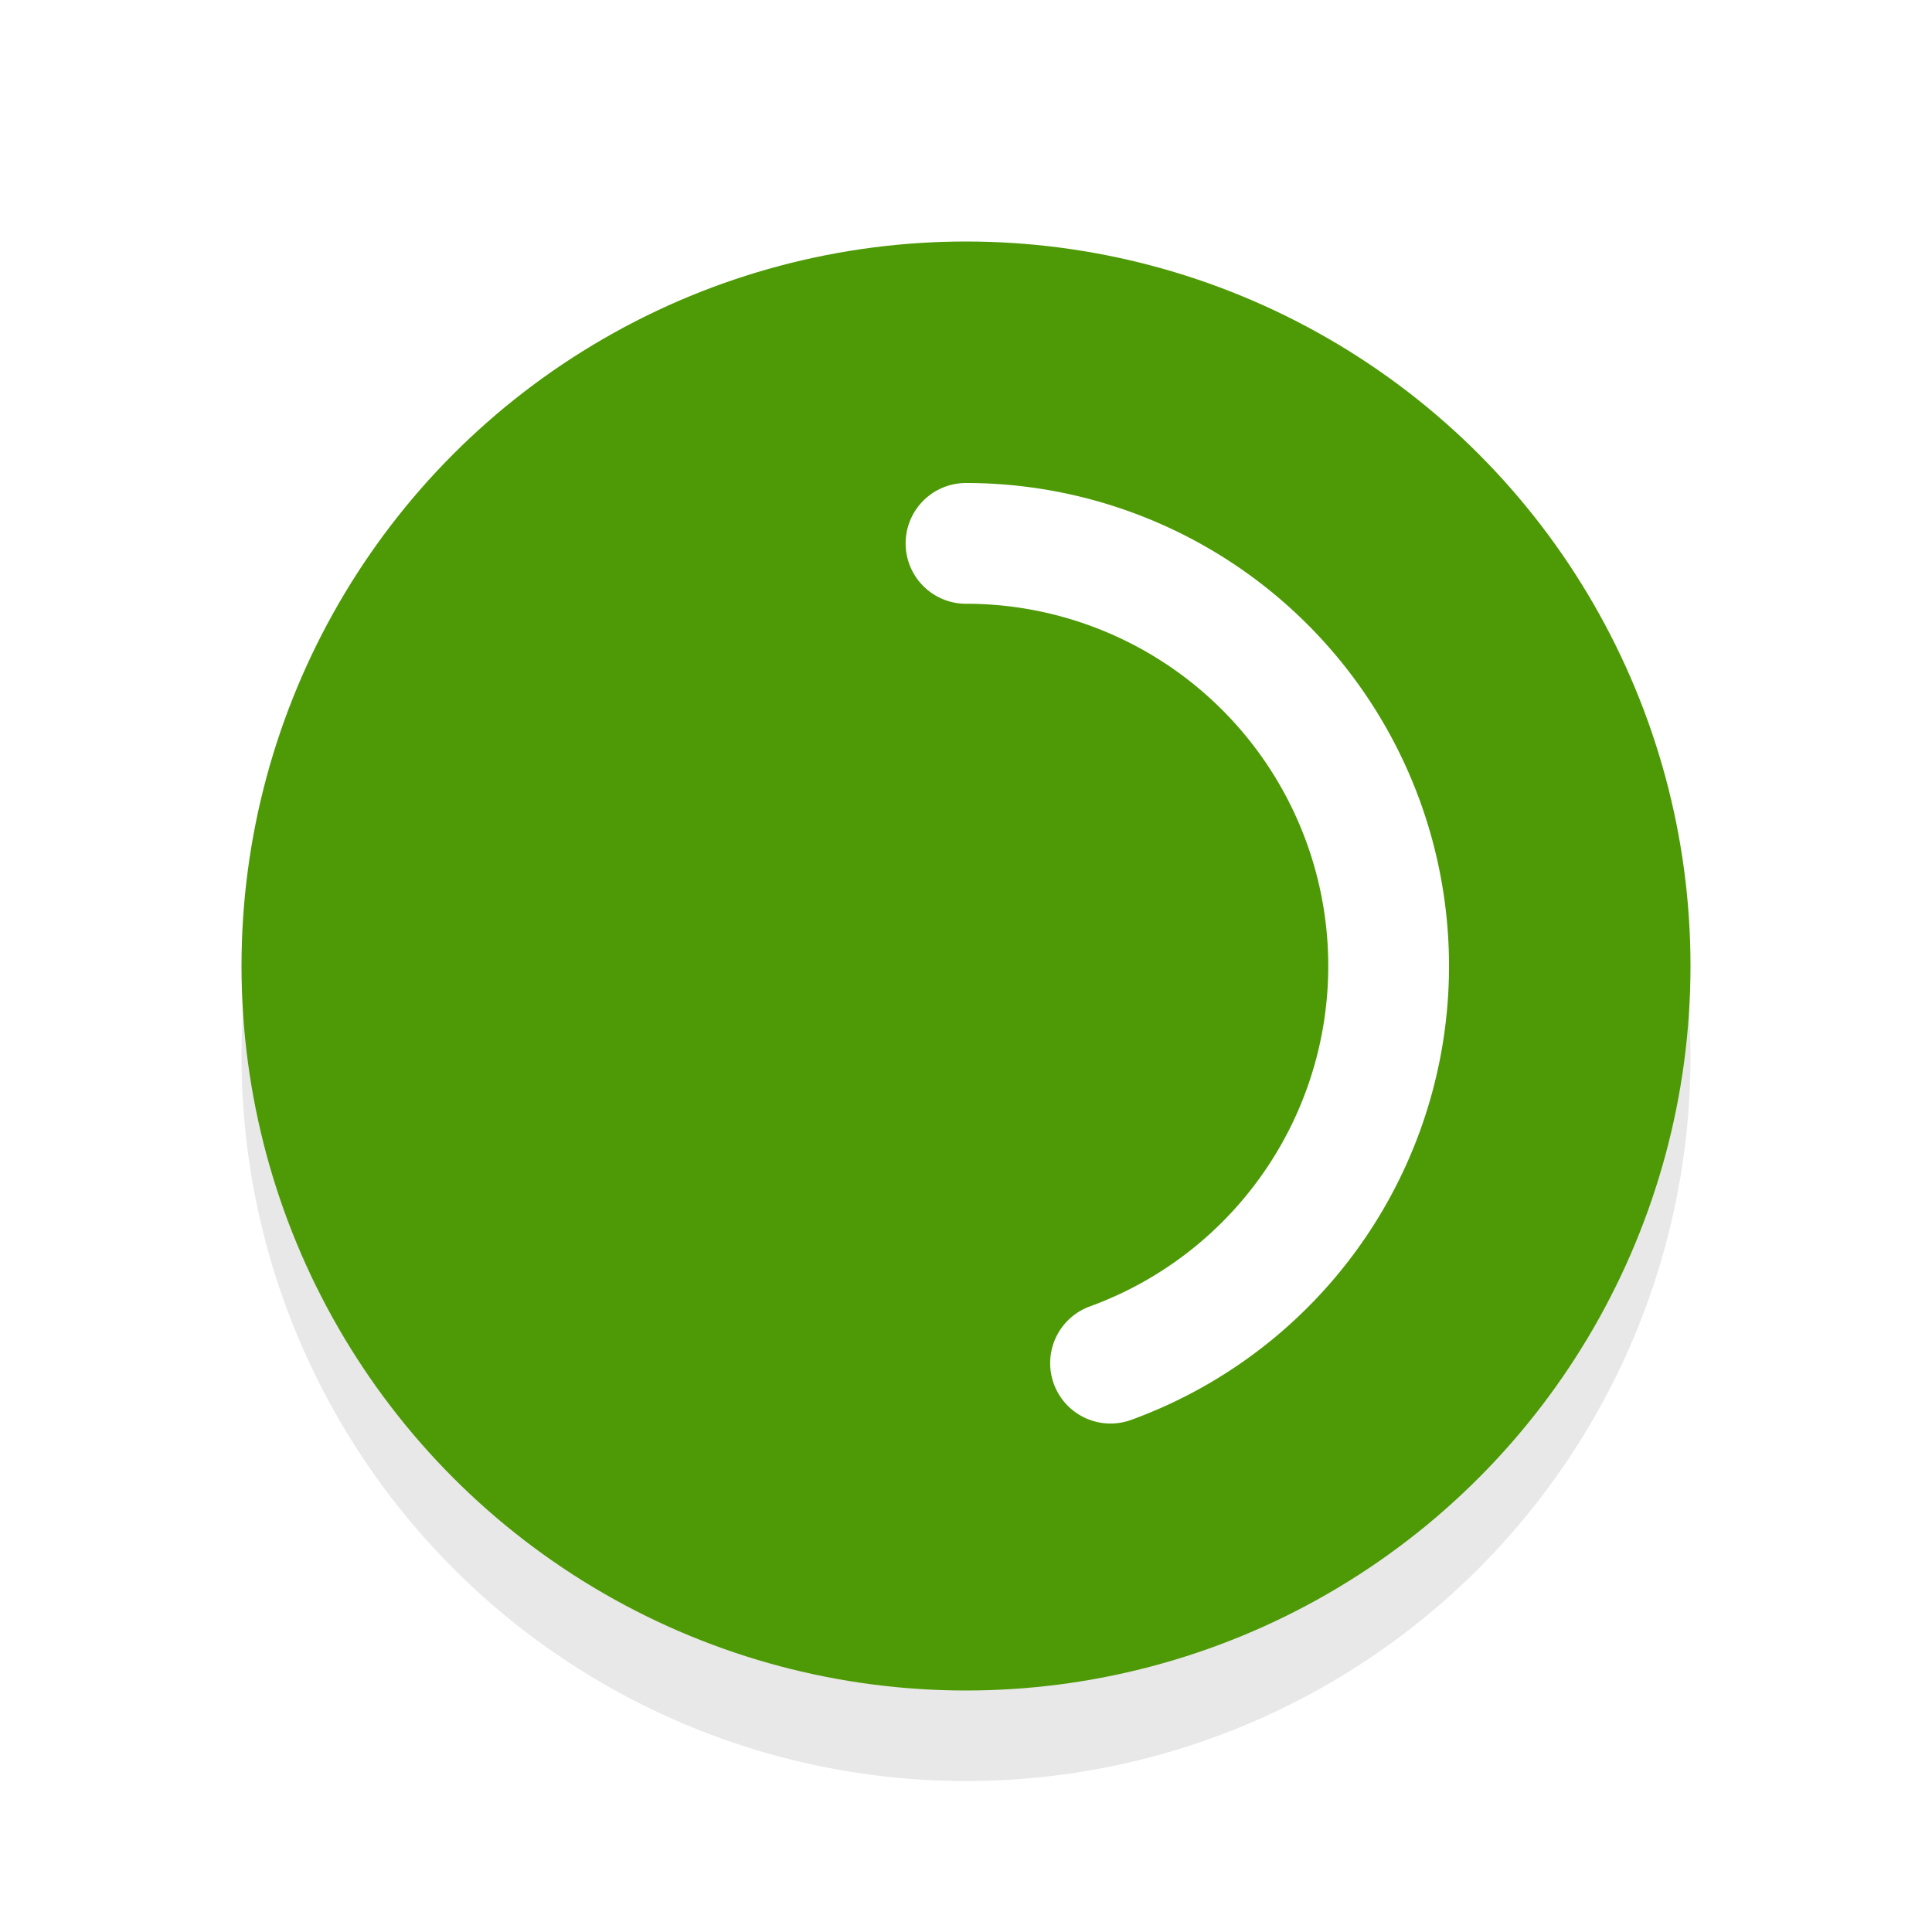 <svg xmlns="http://www.w3.org/2000/svg" viewBox="0 0 32 32"><defs><filter id="a" width="1.192" height="1.192" x="-.1" y="-.1" color-interpolation-filters="sRGB"><feGaussianBlur stdDeviation=".96"/></filter></defs><circle cx="16" cy="17.5" r="12" opacity=".3" filter="url(#a)"/><circle cx="16" cy="16" r="12" fill="#4E9A06"/><path d="M16 9a7 7 0 016.894 5.785 7 7 0 01-4.5 7.793" fill="none" stroke="#fff" stroke-width="2" stroke-linecap="round" stroke-linejoin="round"/></svg>